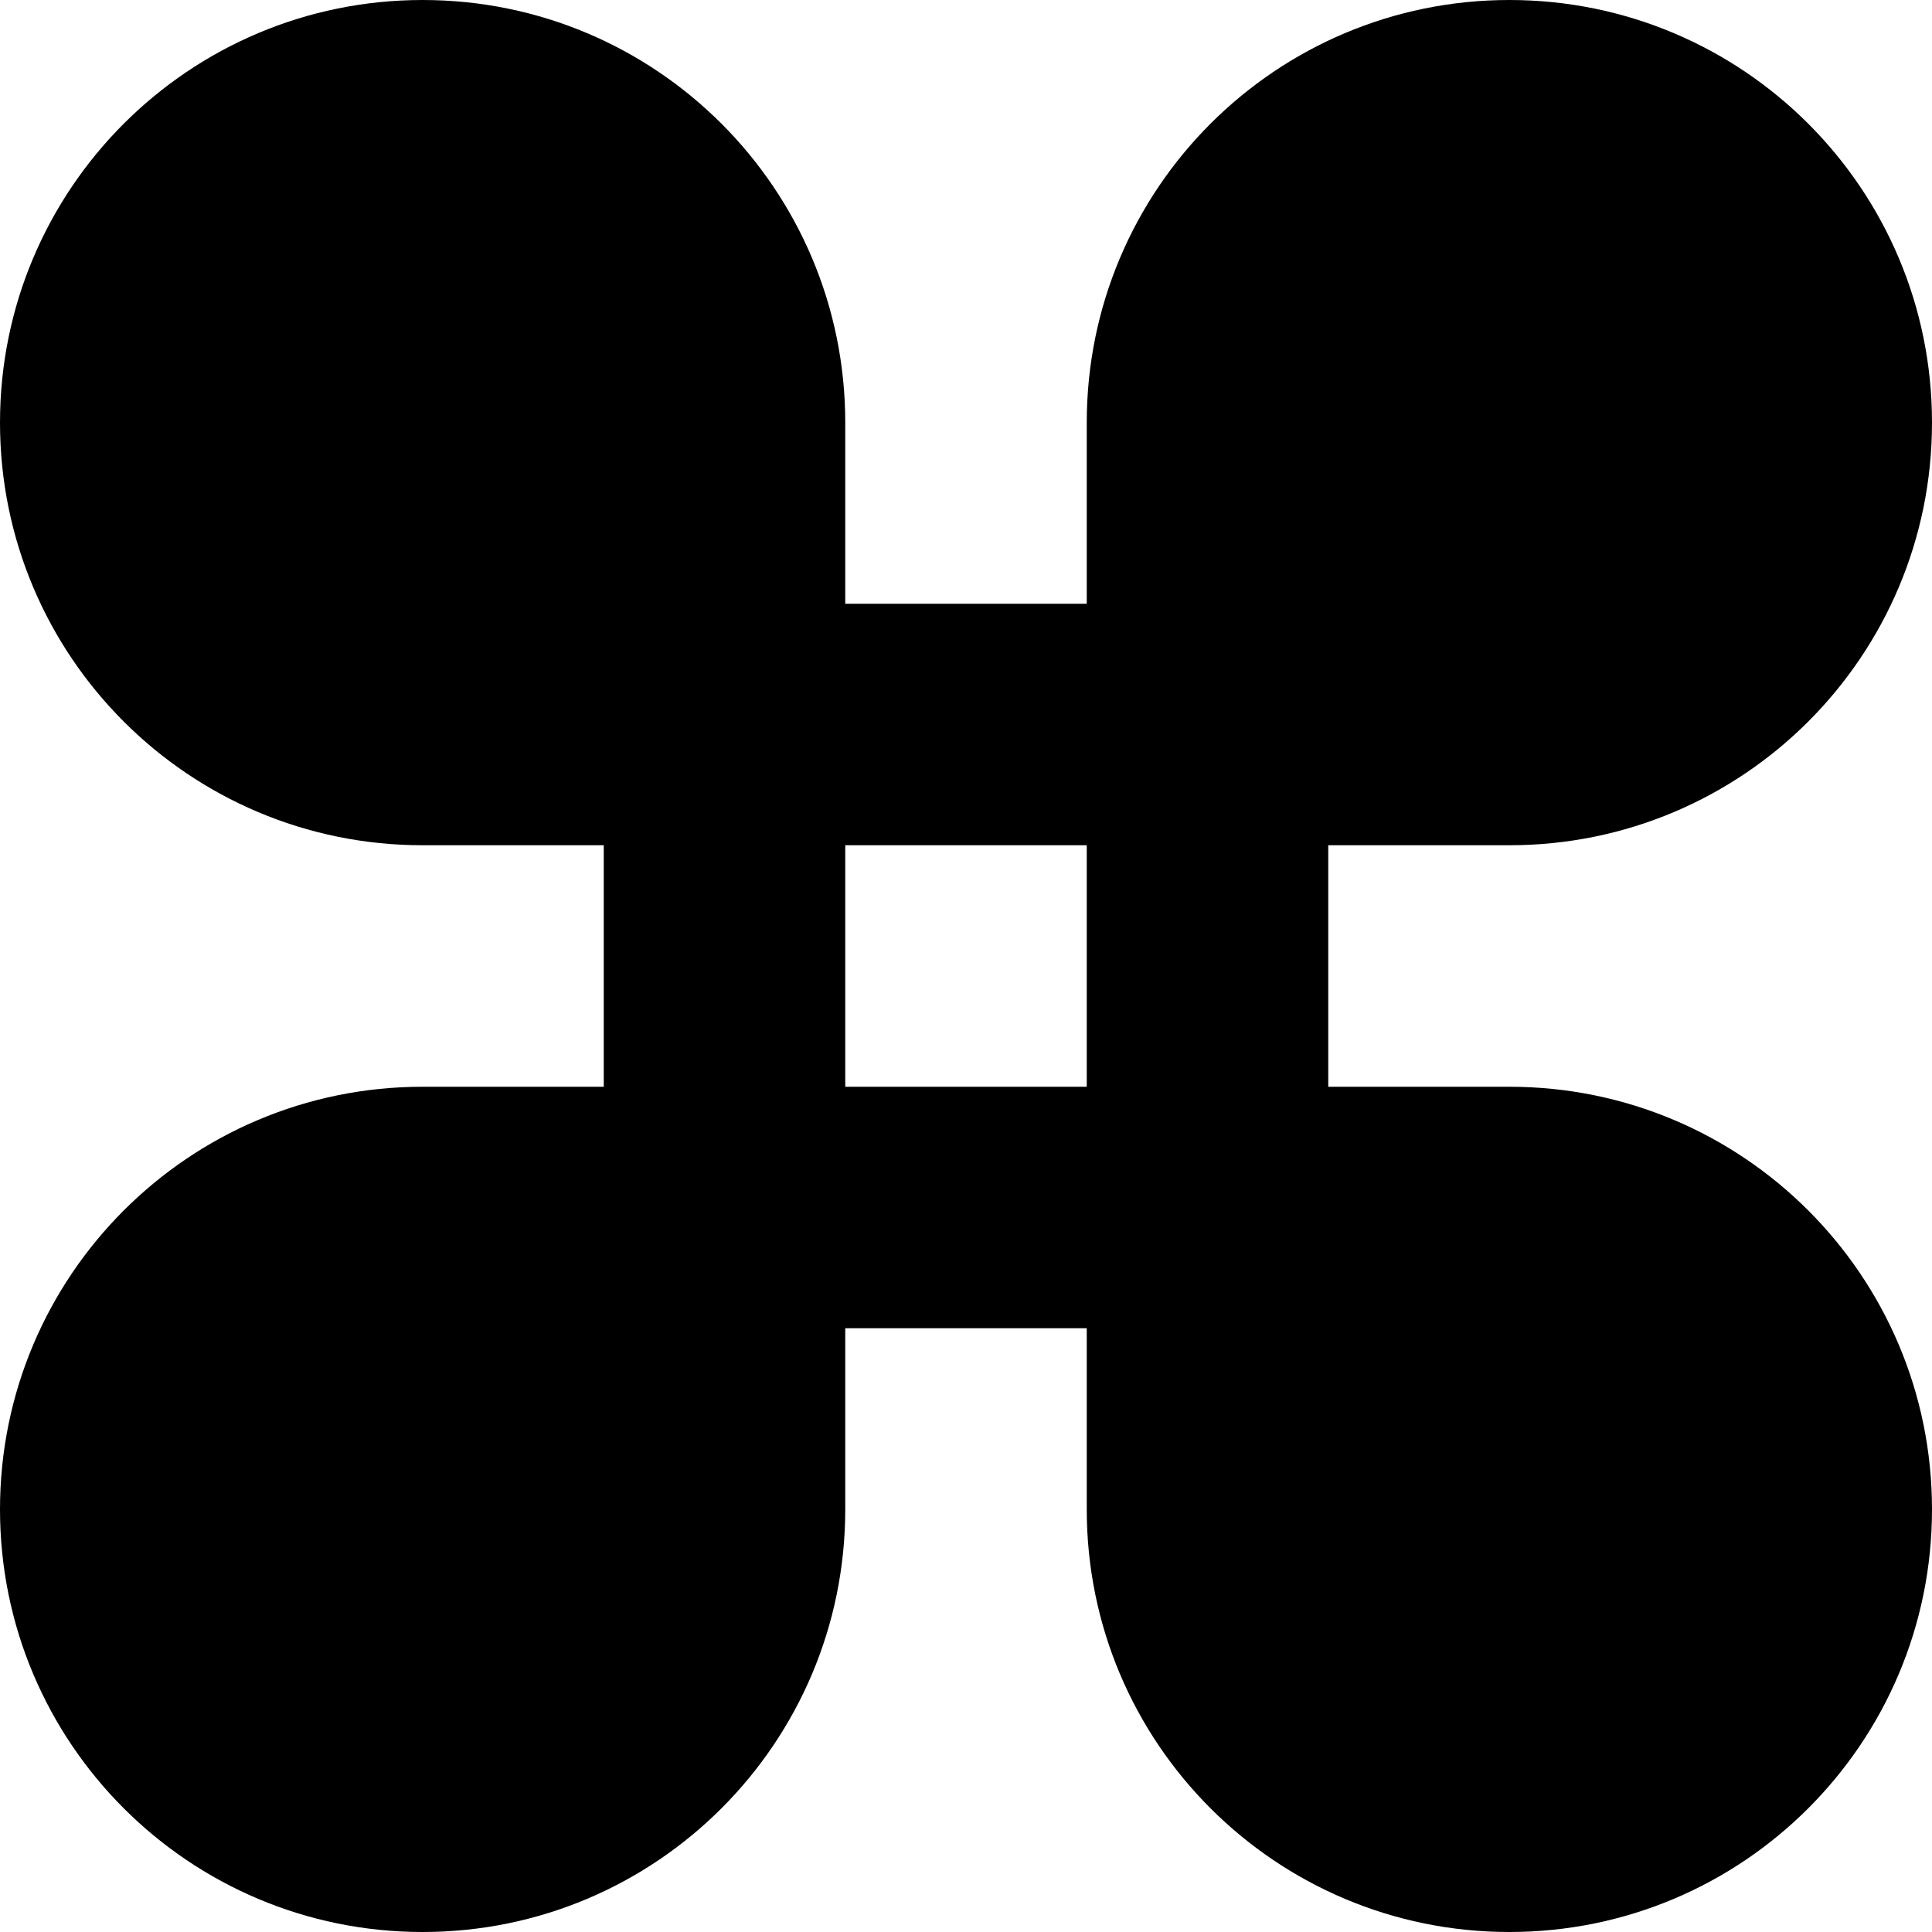 <svg xmlns="http://www.w3.org/2000/svg" viewBox="0 0 512 512"><!--! Font Awesome Pro 7.1.0 by @fontawesome - https://fontawesome.com License - https://fontawesome.com/license (Commercial License) Copyright 2025 Fonticons, Inc. --><path fill="currentColor" d="M224 160l0-48C224 50.1 173.9 0 112 0S0 50.1 0 112 50.1 224 112 224l48 0 0 64-48 0C50.1 288 0 338.1 0 400s50.1 112 112 112 112-50.1 112-112l0-48 64 0 0 48c0 61.9 50.1 112 112 112s112-50.1 112-112-50.1-112-112-112l-48 0 0-64 48 0c61.9 0 112-50.1 112-112S461.9 0 400 0 288 50.1 288 112l0 48-64 0zm64 128l-64 0 0-64 64 0 0 64z"/></svg>